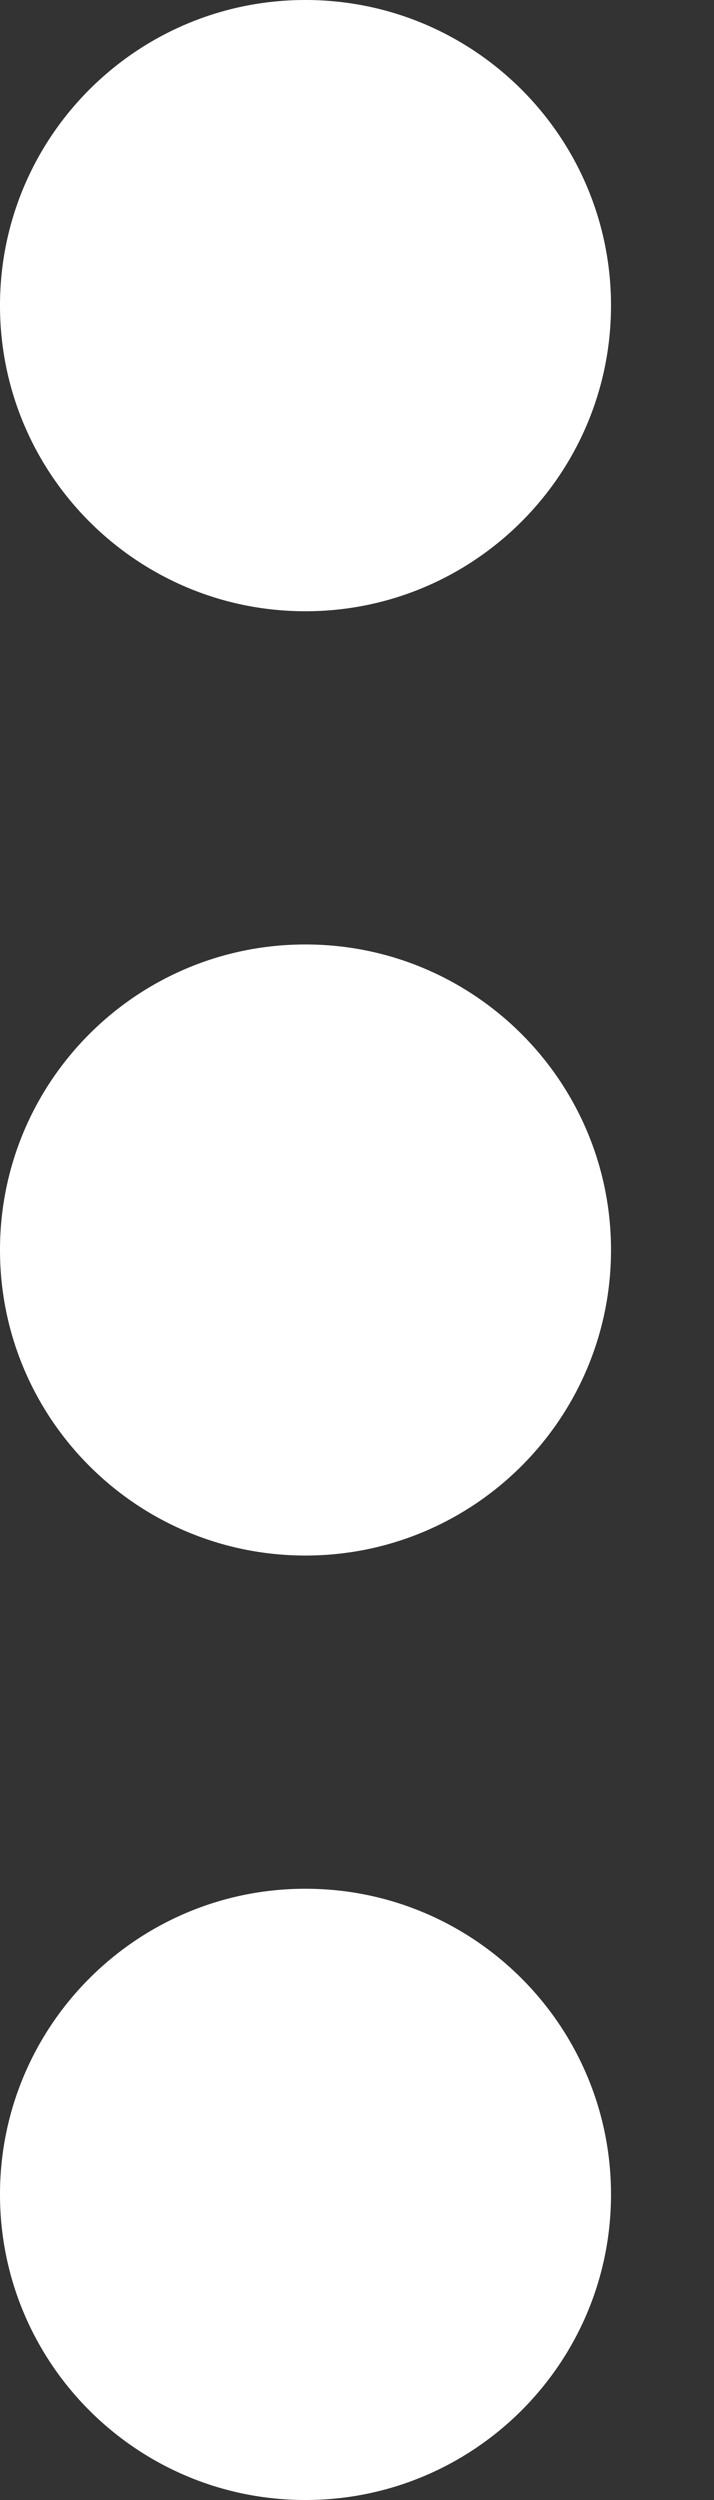 <svg width="4" height="14" viewBox="0 0 4 14" fill="none" xmlns="http://www.w3.org/2000/svg">
<rect x="0" y="0" width="4" height="14" fill="#333333" stroke="none"/>
<path d="M3.423 1.711C3.423 0.766 2.656 -7.79412e-06 1.711 -7.75281e-06C0.766 -7.7115e-06 -1.16115e-07 0.766 -7.48028e-08 1.711C-3.34905e-08 2.656 0.766 3.423 1.711 3.423C2.656 3.423 3.423 2.656 3.423 1.711Z" fill="white"/>
<path d="M3.423 7C3.423 6.055 2.656 5.289 1.711 5.289C0.766 5.289 -1.16115e-07 6.055 -7.48028e-08 7C-3.34905e-08 7.945 0.766 8.711 1.711 8.711C2.656 8.711 3.423 7.945 3.423 7Z" fill="white"/>
<path d="M3.423 12.289C3.423 11.344 2.656 10.577 1.711 10.577C0.766 10.577 -1.16115e-07 11.344 -7.48028e-08 12.289C-3.34905e-08 13.234 0.766 14 1.711 14C2.656 14 3.423 13.234 3.423 12.289Z" fill="white"/>
</svg>

